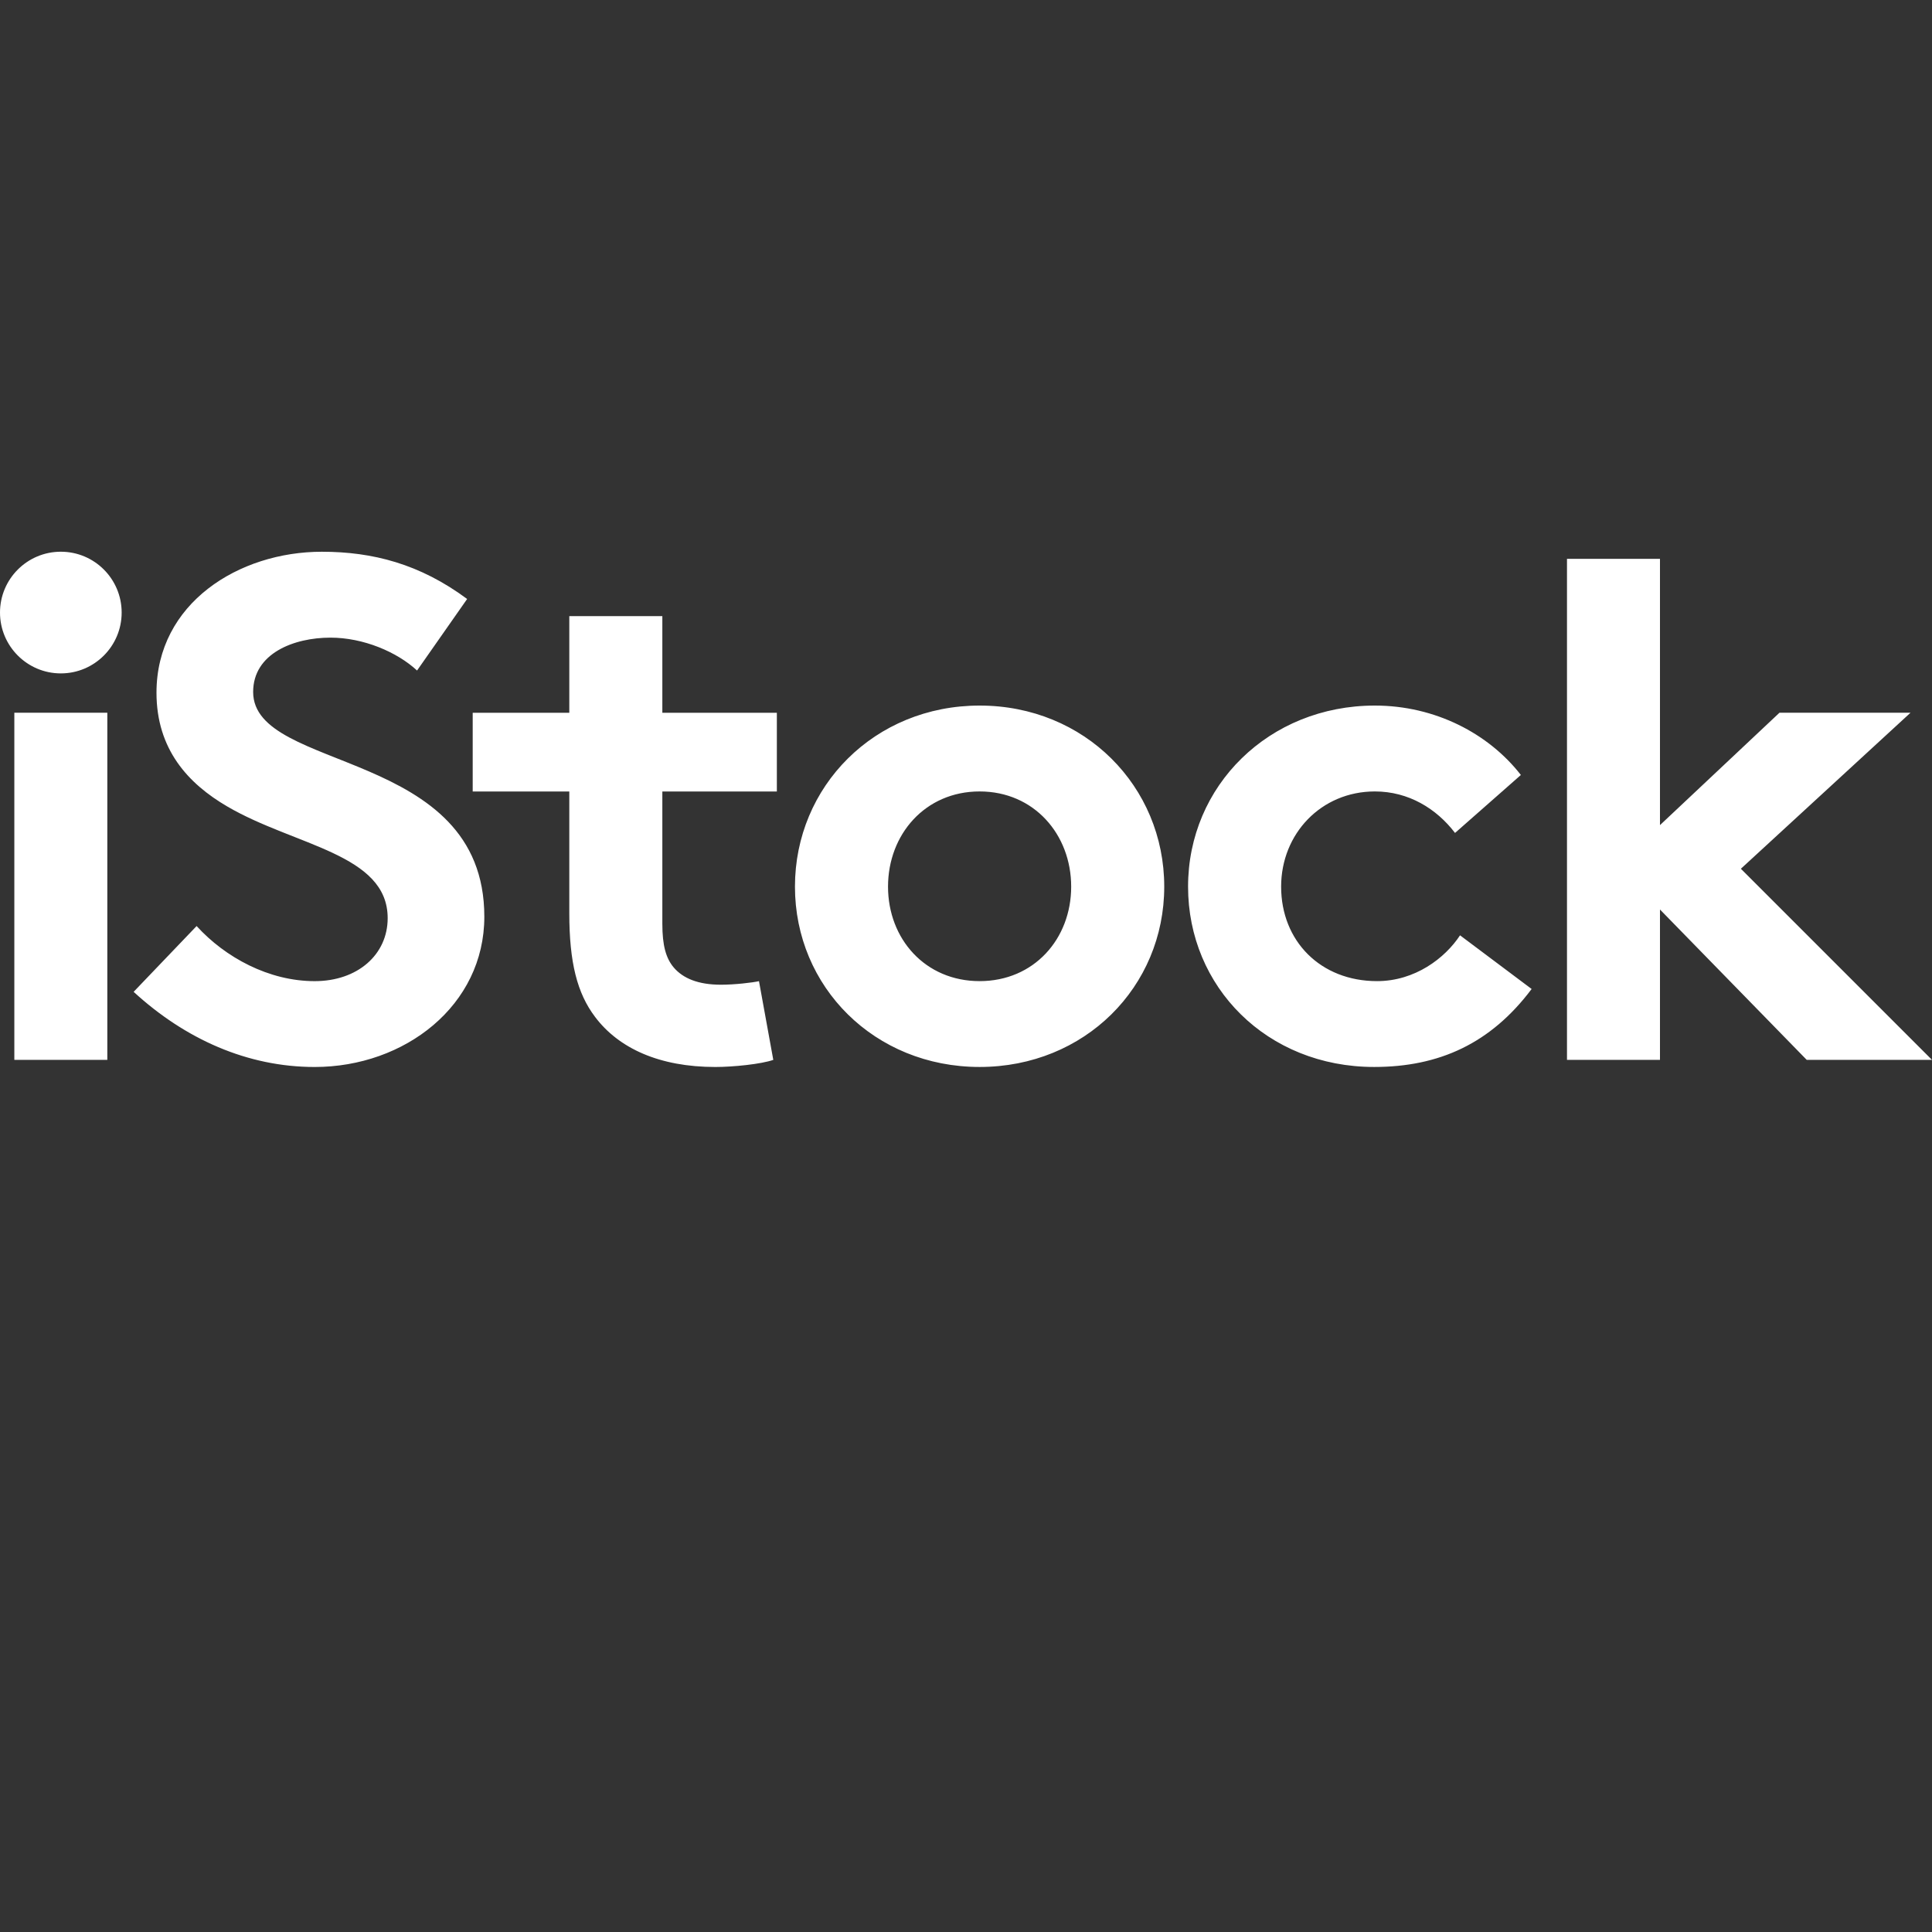 <?xml version="1.0" encoding="UTF-8" standalone="no"?>
<svg xmlns:dc="http://purl.org/dc/elements/1.1/" xmlns:cc="http://creativecommons.org/ns#" xmlns:rdf="http://www.w3.org/1999/02/22-rdf-syntax-ns#" xmlns:svg="http://www.w3.org/2000/svg" xmlns="http://www.w3.org/2000/svg" preserveAspectRatio="xMidYMid meet" xml:space="preserve" y="0px" x="0px" viewBox="0 0 100 100" id="icons" version="1.1">
  <rect x="0" y="0" width="100" height="100" fill="#333333" stroke="none"/>
  <g class="target" id="istock-logo">
    <path id="istock-logo-mobile" fill="white" d="m 5.555,54.859 -4.813,0 0,-17.968 4.813,0 0,17.968 z m 4.621,-6.928 c 1.483,1.628 3.741,2.853 6.111,2.853 2.223,0 3.779,-1.372 3.779,-3.261 0,-3.333 -4.814,-3.74 -8.297,-5.777 -2.037,-1.187 -3.669,-2.965 -3.669,-5.893 0,-4.629 4.263,-7.295 8.559,-7.295 2.629,0 5.074,0.63 7.52,2.445 l -2.592,3.703 c -1.04,-0.963 -2.78,-1.702 -4.485,-1.702 -1.887,0 -3.999,0.812 -3.999,2.812 0,4.187 11.966,2.889 11.966,11.634 0,4.591 -4.114,7.777 -8.781,7.777 -3.481,0 -6.704,-1.442 -9.371,-3.89 l 3.26,-3.406 z m 29.85,6.928 c -0.629,0.221 -2.076,0.368 -3.001,0.368 -2.89,0 -4.999,-0.963 -6.224,-2.592 -0.925,-1.222 -1.334,-2.813 -1.334,-5.371 l 0,-6.297 -5,0 0,-4.075 5,0 0,-5.001 4.816,0 0,5.001 5.927,0 0,4.075 -5.927,0 0,6.851 c 0,1.116 0.184,1.779 0.593,2.263 0.479,0.557 1.257,0.888 2.442,0.888 0.705,0 1.633,-0.108 1.967,-0.184 l 0.741,4.076 z M 50.705,36.52 c 5.443,0 9.556,4.187 9.556,9.373 0,5.185 -4.113,9.333 -9.556,9.333 -5.444,0 -9.558,-4.148 -9.558,-9.333 0,-5.186 4.114,-9.373 9.558,-9.373 z m 0,14.263 c 2.815,0 4.739,-2.186 4.739,-4.89 0,-2.705 -1.924,-4.928 -4.739,-4.928 -2.817,0 -4.741,2.223 -4.741,4.928 0,2.704 1.924,4.89 4.741,4.89 z m 28.572,0.407 c -2.114,2.816 -4.782,4.036 -8.151,4.036 -5.556,0 -9.632,-4.148 -9.632,-9.333 0,-5.223 4.186,-9.373 9.67,-9.373 3.112,0 5.889,1.446 7.556,3.593 l -3.408,3 c -0.961,-1.259 -2.405,-2.148 -4.148,-2.148 -2.778,0 -4.853,2.188 -4.853,4.928 0,2.815 2.039,4.89 4.965,4.89 1.962,0 3.517,-1.187 4.295,-2.371 l 3.706,2.778 z m 10.83,-6.224 9.892,9.892 -6.484,0 -7.595,-7.782 0,7.782 -4.813,0 0,-25.932 4.813,0 0,13.782 6.186,-5.818 6.783,0 -8.781,8.076 z M 2.5e-6,31.706 c 0,-1.74 1.411,-3.149 3.149,-3.149 1.739,0 3.148,1.409 3.148,3.149 0,1.737 -1.409,3.149 -3.148,3.149 -1.738,0 -3.149,-1.412 -3.149,-3.149 z"/>
  </g>
</svg>
